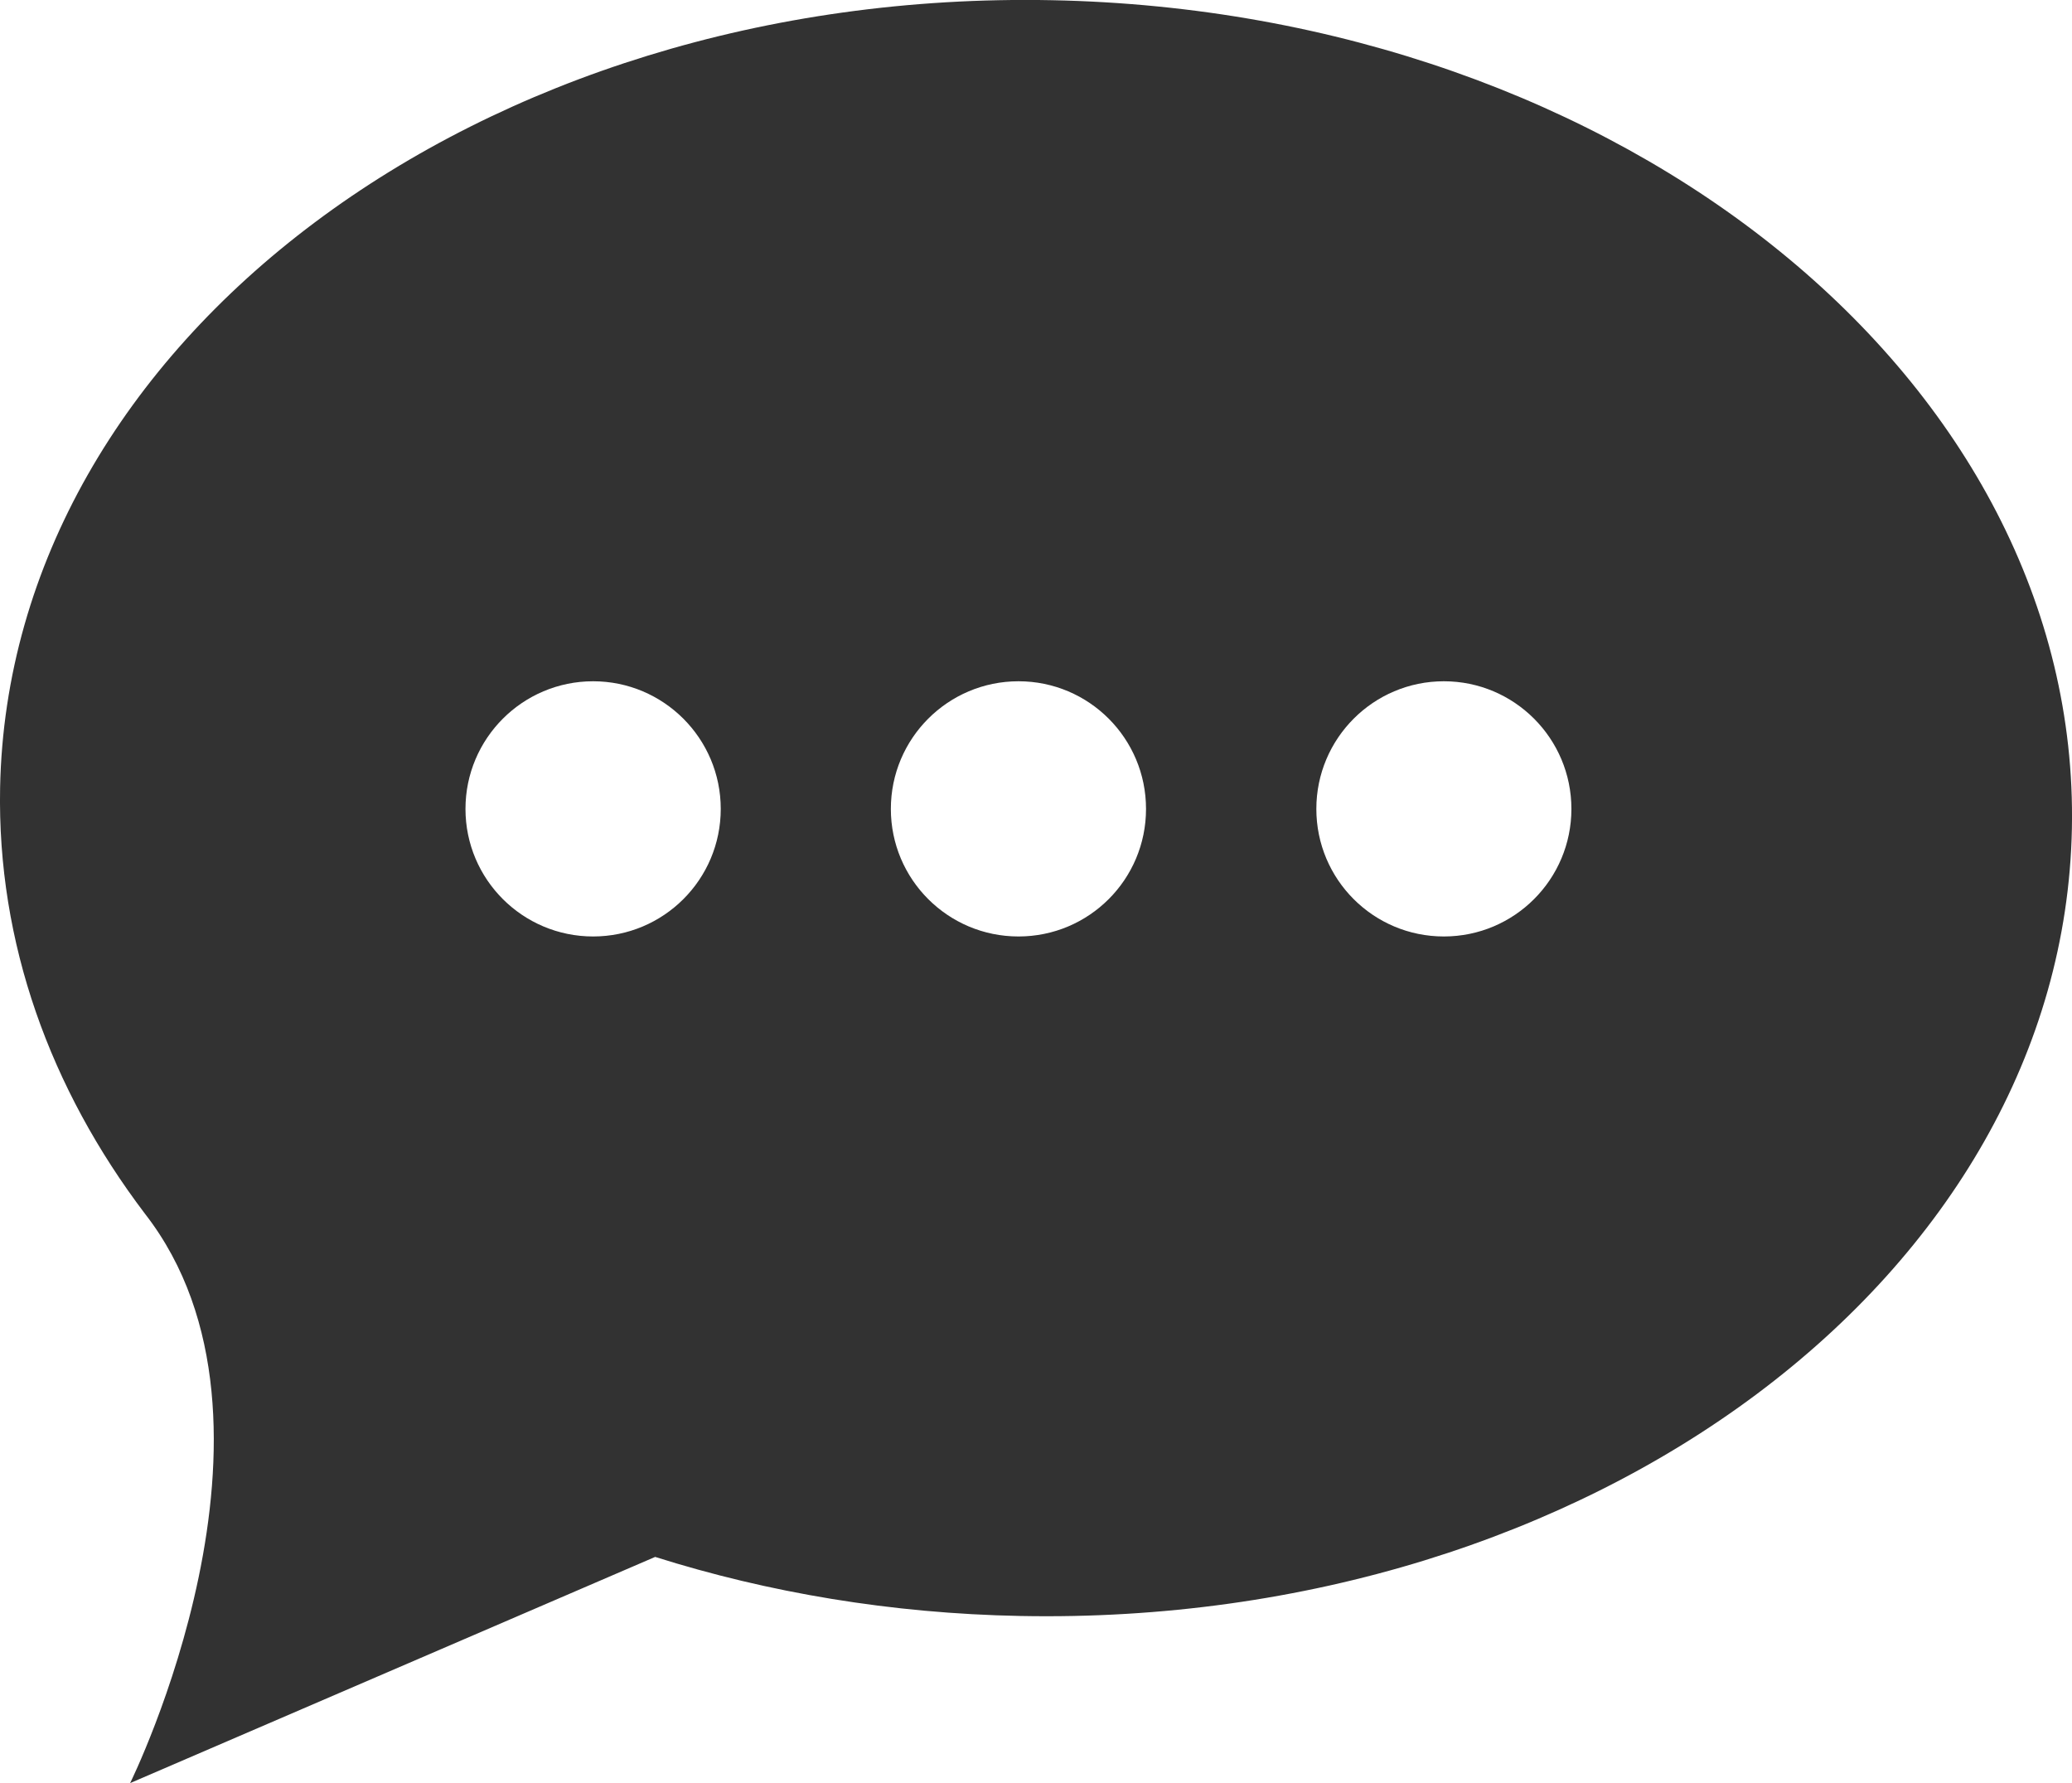 <?xml version="1.0" encoding="utf-8"?>
<!-- Generator: Adobe Illustrator 16.0.0, SVG Export Plug-In . SVG Version: 6.00 Build 0)  -->
<!DOCTYPE svg PUBLIC "-//W3C//DTD SVG 1.1//EN" "http://www.w3.org/Graphics/SVG/1.1/DTD/svg11.dtd">
<svg version="1.1" id="Layer_1" xmlns="http://www.w3.org/2000/svg" xmlns:xlink="http://www.w3.org/1999/xlink" x="0px" y="0px"
	 width="20px" height="17.209px" viewBox="246 247.395 20 17.209" enable-background="new 246 247.395 20 17.209"
	 xml:space="preserve">
<path fill="#323232" d="M256.154,247.397c-5.522-0.109-10.068,3.294-10.153,7.6c-0.029,1.498,0.484,2.907,1.399,4.113h0
	c1.573,2.021-0.144,5.494-0.144,5.494l5.068-2.183c1.092,0.345,2.279,0.546,3.522,0.57c5.522,0.108,10.068-3.294,10.153-7.6
	C266.084,251.085,261.676,247.506,256.154,247.397 M251.725,256.433c-0.68,0-1.232-0.551-1.232-1.231s0.552-1.232,1.232-1.232
	s1.232,0.552,1.232,1.232S252.406,256.433,251.725,256.433 M255.831,256.433c-0.681,0-1.232-0.551-1.232-1.231
	s0.551-1.232,1.232-1.232s1.231,0.552,1.231,1.232S256.512,256.433,255.831,256.433 M259.937,256.433
	c-0.681,0-1.231-0.551-1.231-1.231s0.551-1.232,1.231-1.232s1.231,0.552,1.231,1.232S260.617,256.433,259.937,256.433"/>
</svg>
